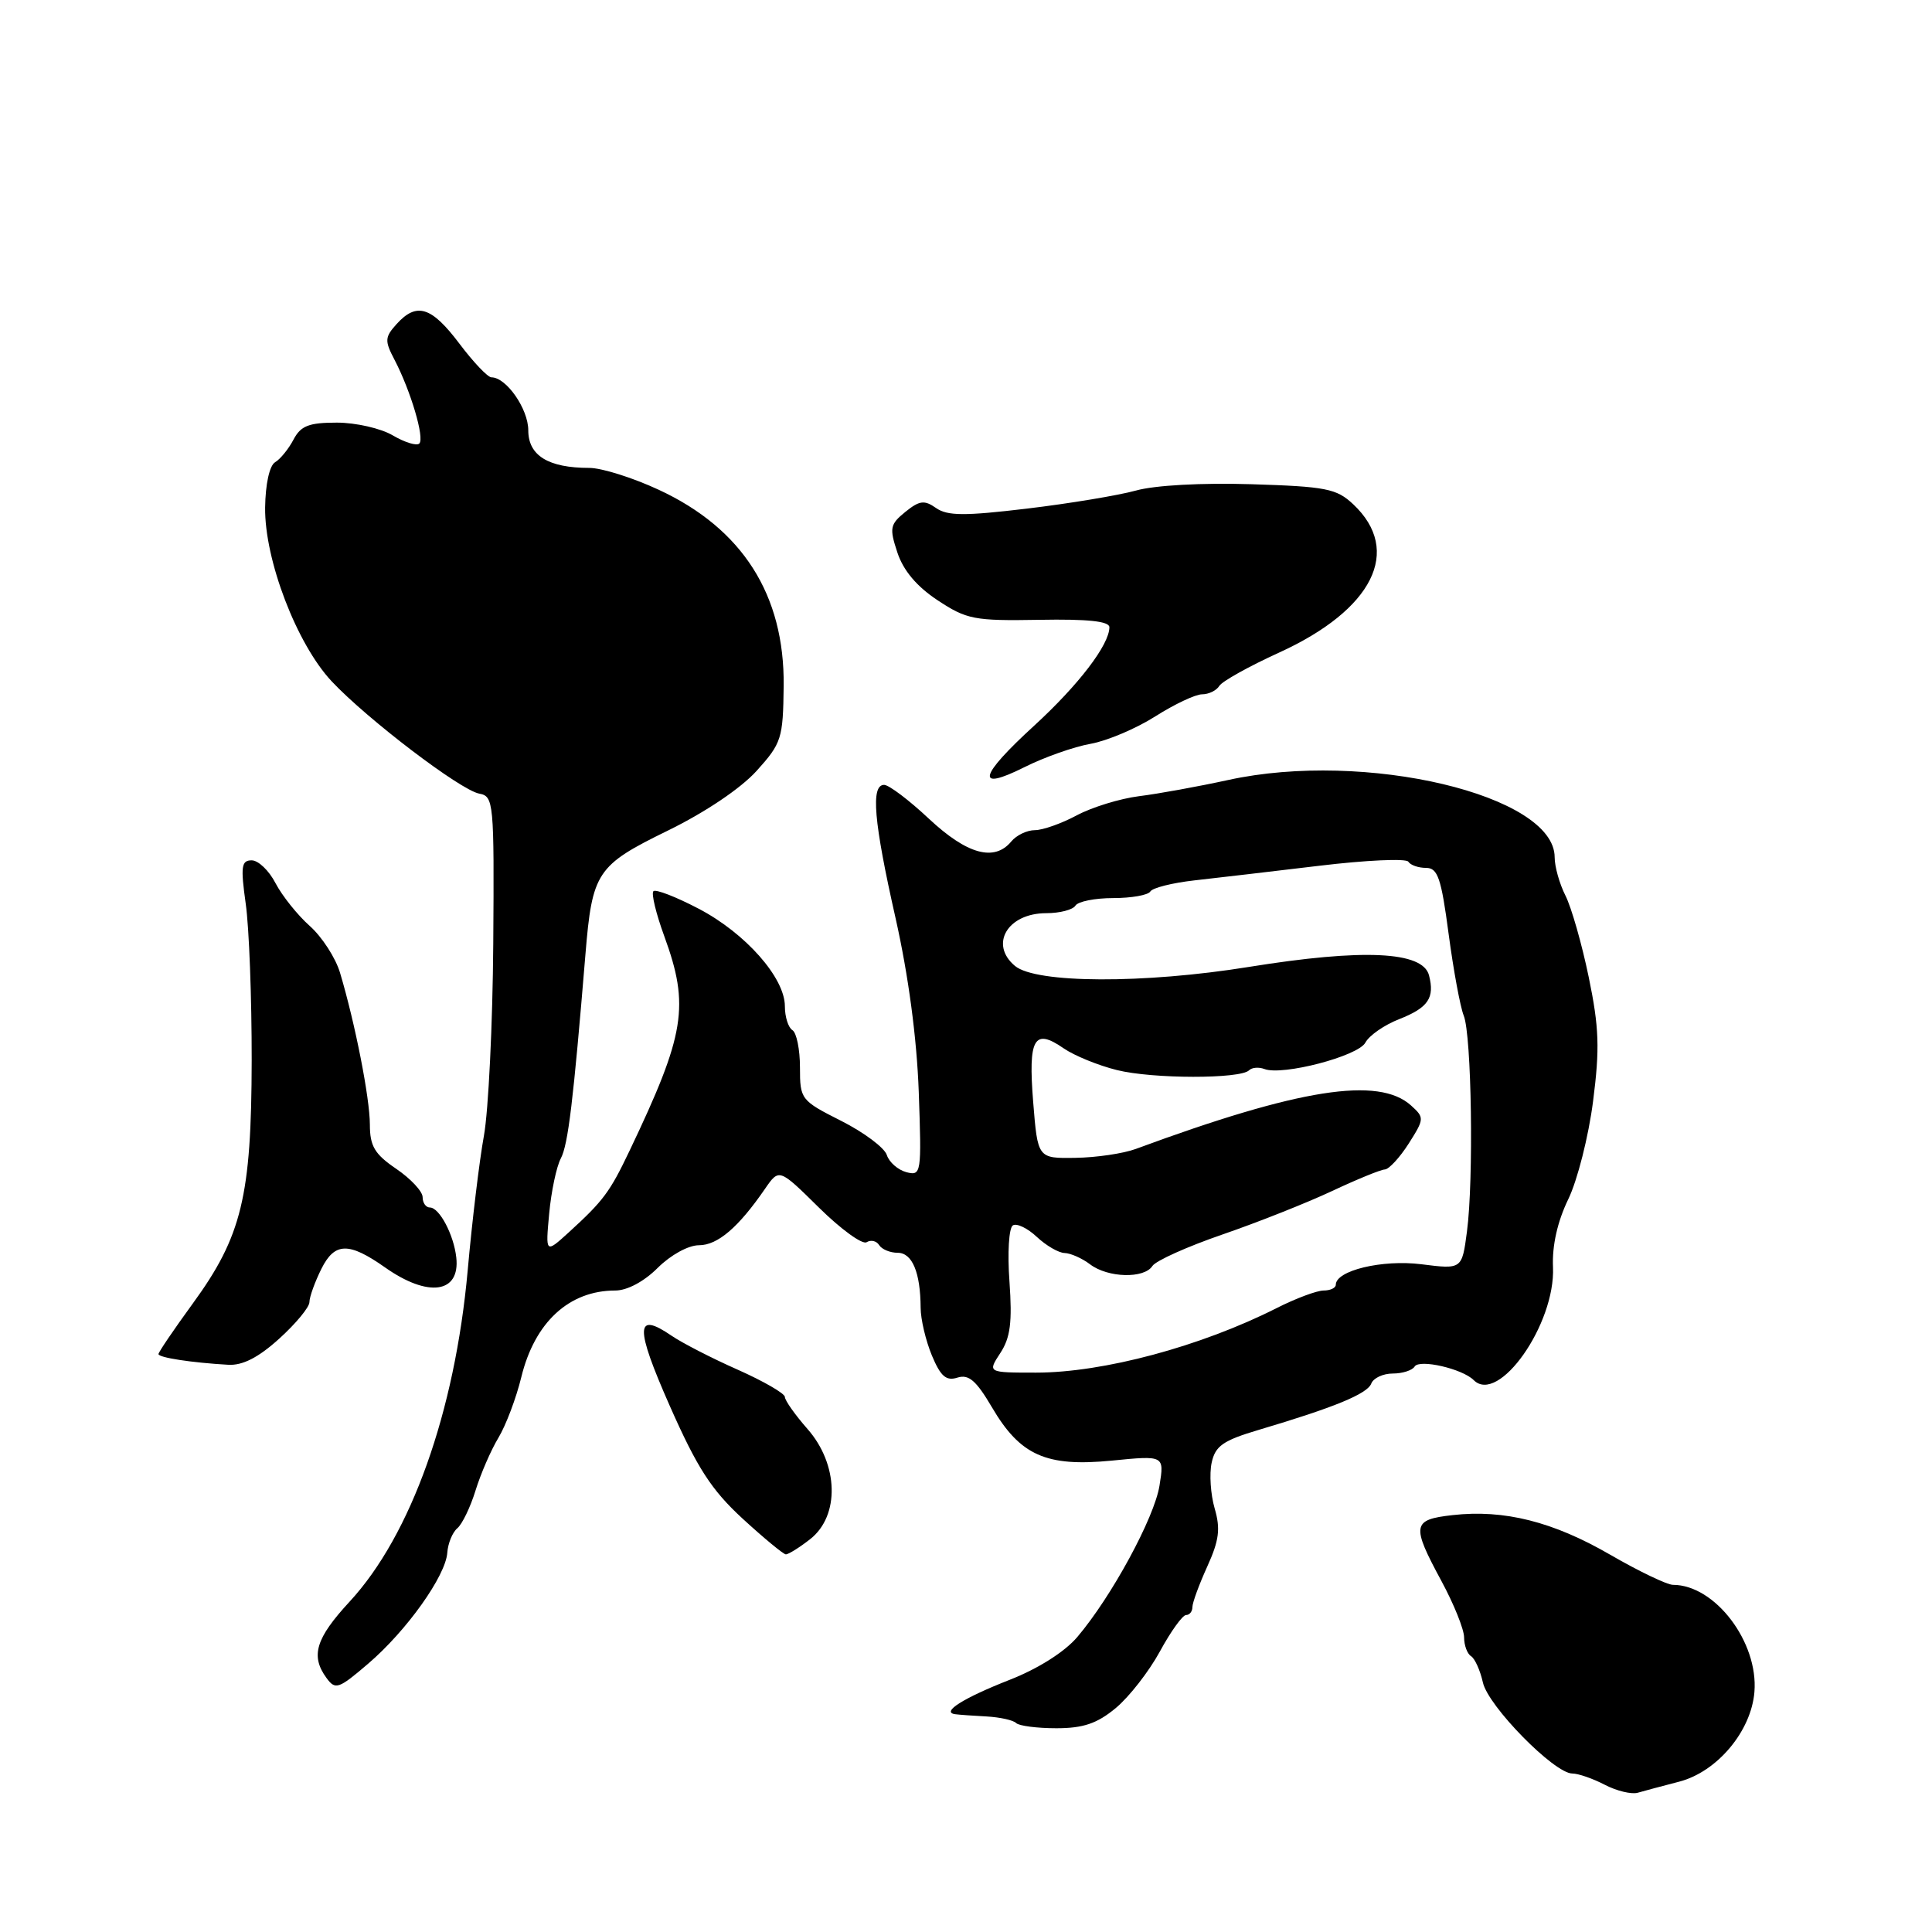 <?xml version="1.0" encoding="UTF-8" standalone="no"?>
<!DOCTYPE svg PUBLIC "-//W3C//DTD SVG 1.1//EN" "http://www.w3.org/Graphics/SVG/1.1/DTD/svg11.dtd" >
<svg xmlns="http://www.w3.org/2000/svg" xmlns:xlink="http://www.w3.org/1999/xlink" version="1.1" viewBox="0 0 256 256">
 <g >
 <path fill="currentColor"
d=" M 222.50 236.08 C 227.54 234.77 232.05 229.39 232.47 224.19 C 233.01 217.58 227.24 210.00 221.68 210.00 C 220.90 210.00 217.17 208.21 213.38 206.02 C 205.79 201.62 199.30 199.99 192.48 200.76 C 187.11 201.36 186.99 202.08 191.00 209.50 C 192.65 212.55 194.00 215.91 194.00 216.96 C 194.00 218.02 194.42 219.14 194.92 219.45 C 195.43 219.77 196.13 221.33 196.49 222.93 C 197.17 226.06 205.95 235.00 208.34 235.00 C 209.13 235.00 211.06 235.67 212.64 236.49 C 214.21 237.31 216.18 237.78 217.00 237.55 C 217.82 237.31 220.30 236.65 222.50 236.08 Z  M 147.84 226.33 C 149.61 224.86 152.24 221.49 153.69 218.83 C 155.13 216.17 156.70 214.00 157.16 214.00 C 157.62 214.00 158.00 213.53 158.00 212.95 C 158.00 212.36 158.89 209.95 159.97 207.57 C 161.54 204.11 161.74 202.58 160.95 199.88 C 160.41 198.02 160.23 195.30 160.55 193.82 C 161.03 191.59 162.06 190.87 166.81 189.46 C 176.82 186.49 181.18 184.69 181.70 183.33 C 181.98 182.60 183.26 182.00 184.55 182.00 C 185.83 182.00 187.14 181.58 187.45 181.07 C 188.08 180.06 193.76 181.36 195.27 182.87 C 198.57 186.17 206.11 175.45 205.78 167.90 C 205.65 165.06 206.37 161.86 207.80 158.91 C 209.02 156.40 210.50 150.55 211.09 145.92 C 211.99 138.93 211.89 136.14 210.52 129.50 C 209.61 125.10 208.22 120.23 207.43 118.67 C 206.64 117.11 206.00 114.83 206.00 113.59 C 206.00 105.34 180.87 99.39 162.76 103.35 C 158.77 104.22 153.44 105.19 150.92 105.50 C 148.40 105.82 144.69 106.96 142.67 108.04 C 140.66 109.12 138.16 110.00 137.13 110.00 C 136.09 110.00 134.68 110.67 134.00 111.50 C 131.75 114.21 128.14 113.21 123.10 108.50 C 120.46 106.02 117.78 104.00 117.15 104.00 C 115.36 104.00 115.77 108.84 118.67 121.67 C 120.37 129.24 121.48 137.53 121.74 144.67 C 122.12 155.51 122.08 155.83 120.10 155.32 C 118.98 155.02 117.82 154.00 117.51 153.05 C 117.21 152.09 114.50 150.06 111.48 148.53 C 106.11 145.82 106.00 145.67 106.00 141.44 C 106.00 139.06 105.55 136.84 105.00 136.50 C 104.45 136.16 104.00 134.74 104.00 133.33 C 104.00 129.56 98.78 123.65 92.58 120.41 C 89.58 118.84 86.88 117.79 86.58 118.09 C 86.28 118.39 86.93 121.07 88.02 124.05 C 91.40 133.30 90.80 137.01 83.41 152.50 C 80.81 157.96 79.95 159.11 75.36 163.30 C 72.28 166.10 72.28 166.10 72.77 160.80 C 73.04 157.89 73.73 154.60 74.31 153.50 C 75.28 151.67 75.97 145.90 77.57 126.50 C 78.47 115.55 79.06 114.67 88.47 110.07 C 93.44 107.64 98.14 104.48 100.25 102.15 C 103.57 98.47 103.76 97.87 103.84 90.88 C 103.97 78.82 98.37 70.03 87.27 64.89 C 83.85 63.30 79.71 62.00 78.09 62.00 C 72.65 62.00 70.00 60.37 70.00 57.02 C 70.00 54.18 67.09 50.00 65.12 50.00 C 64.63 50.00 62.72 47.99 60.87 45.53 C 57.17 40.62 55.21 40.01 52.56 42.93 C 50.98 44.68 50.95 45.15 52.28 47.68 C 54.43 51.81 56.28 58.06 55.56 58.77 C 55.22 59.11 53.65 58.63 52.06 57.70 C 50.48 56.76 47.14 56.00 44.63 56.00 C 40.92 56.00 39.85 56.42 38.89 58.25 C 38.24 59.49 37.14 60.84 36.45 61.25 C 35.71 61.69 35.17 64.15 35.13 67.25 C 35.05 74.20 39.32 85.34 43.95 90.28 C 48.69 95.32 61.00 104.69 63.50 105.16 C 65.42 105.51 65.49 106.26 65.36 125.01 C 65.28 135.73 64.72 147.20 64.12 150.50 C 63.52 153.80 62.55 161.84 61.97 168.36 C 60.28 187.09 54.47 203.40 46.34 212.21 C 41.82 217.10 41.12 219.42 43.27 222.35 C 44.44 223.95 44.87 223.80 48.78 220.45 C 53.88 216.09 59.07 208.80 59.27 205.73 C 59.36 204.50 59.95 203.05 60.60 202.50 C 61.25 201.95 62.33 199.70 63.01 197.50 C 63.69 195.30 65.05 192.15 66.05 190.50 C 67.04 188.85 68.40 185.25 69.07 182.50 C 70.84 175.21 75.40 171.00 81.53 171.00 C 83.11 171.00 85.34 169.81 87.15 168.00 C 88.87 166.29 91.21 165.00 92.62 165.00 C 95.09 165.00 97.85 162.64 101.37 157.52 C 103.24 154.81 103.24 154.81 108.52 160.02 C 111.43 162.89 114.27 164.95 114.83 164.60 C 115.40 164.25 116.14 164.42 116.49 164.98 C 116.84 165.54 117.94 166.00 118.94 166.00 C 120.88 166.00 121.96 168.60 121.99 173.28 C 121.99 174.81 122.67 177.66 123.48 179.61 C 124.64 182.38 125.37 183.02 126.87 182.54 C 128.36 182.07 129.35 182.93 131.43 186.46 C 135.18 192.86 138.62 194.39 147.31 193.54 C 154.28 192.85 154.28 192.85 153.64 196.85 C 152.96 201.12 147.28 211.58 142.75 216.91 C 141.09 218.87 137.56 221.11 133.80 222.58 C 127.66 224.99 124.67 226.87 126.55 227.14 C 127.07 227.21 128.95 227.35 130.73 227.44 C 132.50 227.54 134.26 227.93 134.64 228.31 C 135.02 228.69 137.42 229.00 139.97 229.00 C 143.53 229.00 145.37 228.38 147.84 226.33 Z  M 107.37 203.93 C 111.29 200.84 111.12 194.03 107.00 189.35 C 105.35 187.47 104.00 185.56 104.00 185.10 C 104.00 184.65 101.19 183.02 97.75 181.49 C 94.31 179.97 90.38 177.94 89.00 177.00 C 84.17 173.69 84.12 175.80 88.75 186.29 C 92.39 194.52 94.26 197.41 98.38 201.21 C 101.20 203.80 103.78 205.93 104.12 205.96 C 104.45 205.98 105.92 205.07 107.37 203.93 Z  M 37.00 177.38 C 39.20 175.39 41.00 173.21 41.00 172.54 C 41.00 171.86 41.72 169.87 42.59 168.12 C 44.35 164.60 46.22 164.56 51.02 167.94 C 56.73 171.97 60.99 171.37 60.46 166.62 C 60.13 163.61 58.22 160.00 56.96 160.00 C 56.43 160.00 56.00 159.38 56.00 158.63 C 56.00 157.87 54.43 156.19 52.51 154.88 C 49.64 152.93 49.01 151.87 49.01 149.00 C 49.00 145.49 47.07 135.64 45.06 128.91 C 44.48 126.94 42.67 124.14 41.04 122.69 C 39.41 121.24 37.38 118.69 36.51 117.03 C 35.65 115.36 34.23 114.00 33.35 114.00 C 31.98 114.00 31.87 114.81 32.56 119.75 C 33.01 122.91 33.36 132.25 33.35 140.50 C 33.32 158.52 32.04 163.81 25.54 172.73 C 23.04 176.16 21.00 179.17 21.00 179.42 C 21.00 179.89 25.37 180.56 30.25 180.84 C 32.14 180.95 34.24 179.88 37.00 177.38 Z  M 144.50 98.56 C 146.70 98.17 150.56 96.53 153.09 94.92 C 155.61 93.32 158.40 92.00 159.28 92.00 C 160.16 92.00 161.19 91.50 161.57 90.88 C 161.95 90.27 165.50 88.29 169.47 86.48 C 181.93 80.80 185.85 72.97 179.31 66.82 C 177.10 64.74 175.72 64.47 165.79 64.16 C 159.24 63.96 153.01 64.30 150.52 65.00 C 148.20 65.64 141.71 66.72 136.10 67.39 C 127.82 68.38 125.55 68.37 124.04 67.32 C 122.49 66.23 121.84 66.31 119.96 67.83 C 117.93 69.48 117.83 69.96 118.91 73.22 C 119.69 75.59 121.48 77.72 124.24 79.54 C 128.09 82.08 129.08 82.28 137.70 82.13 C 144.14 82.01 147.00 82.32 147.00 83.11 C 147.00 85.42 142.93 90.75 137.04 96.15 C 129.68 102.88 129.20 104.93 135.75 101.65 C 138.36 100.34 142.30 98.95 144.50 98.56 Z  M 132.55 179.28 C 133.88 177.25 134.14 175.21 133.76 169.82 C 133.48 166.02 133.68 162.70 134.21 162.37 C 134.72 162.05 136.16 162.74 137.39 163.90 C 138.62 165.05 140.27 166.01 141.06 166.03 C 141.85 166.05 143.37 166.72 144.44 167.53 C 146.81 169.33 151.61 169.45 152.70 167.75 C 153.14 167.06 157.32 165.18 162.00 163.57 C 166.68 161.96 173.20 159.37 176.50 157.82 C 179.80 156.27 182.95 154.98 183.50 154.96 C 184.05 154.93 185.47 153.39 186.66 151.53 C 188.74 148.25 188.75 148.09 186.98 146.49 C 182.68 142.59 172.11 144.26 150.50 152.24 C 148.85 152.85 145.25 153.38 142.50 153.42 C 137.50 153.50 137.50 153.50 136.90 146.00 C 136.23 137.57 137.02 136.19 140.94 138.91 C 142.35 139.88 145.53 141.18 148.00 141.79 C 152.73 142.97 164.35 142.98 165.51 141.82 C 165.89 141.44 166.80 141.37 167.54 141.65 C 169.93 142.57 179.96 139.95 180.92 138.15 C 181.42 137.21 183.43 135.81 185.38 135.05 C 189.25 133.53 190.13 132.23 189.35 129.23 C 188.52 126.05 180.64 125.68 165.50 128.12 C 151.57 130.37 137.29 130.31 134.50 128.00 C 131.06 125.14 133.50 121.00 138.64 121.00 C 140.42 121.00 142.16 120.55 142.50 120.00 C 142.84 119.45 145.09 119.00 147.50 119.00 C 149.91 119.00 152.13 118.61 152.42 118.13 C 152.72 117.64 155.33 116.99 158.23 116.66 C 161.13 116.34 168.59 115.46 174.80 114.72 C 181.02 113.97 186.33 113.73 186.61 114.18 C 186.89 114.63 187.94 115.00 188.96 115.00 C 190.51 115.00 190.97 116.34 191.95 123.75 C 192.59 128.56 193.49 133.43 193.95 134.57 C 195.00 137.14 195.28 156.38 194.38 163.18 C 193.72 168.20 193.72 168.20 188.34 167.52 C 183.15 166.87 177.00 168.35 177.00 170.24 C 177.00 170.66 176.27 171.00 175.39 171.00 C 174.50 171.00 171.68 172.05 169.14 173.34 C 159.11 178.41 146.19 181.88 137.29 181.88 C 130.85 181.88 130.85 181.88 132.55 179.28 Z "/>
</g>
</svg>